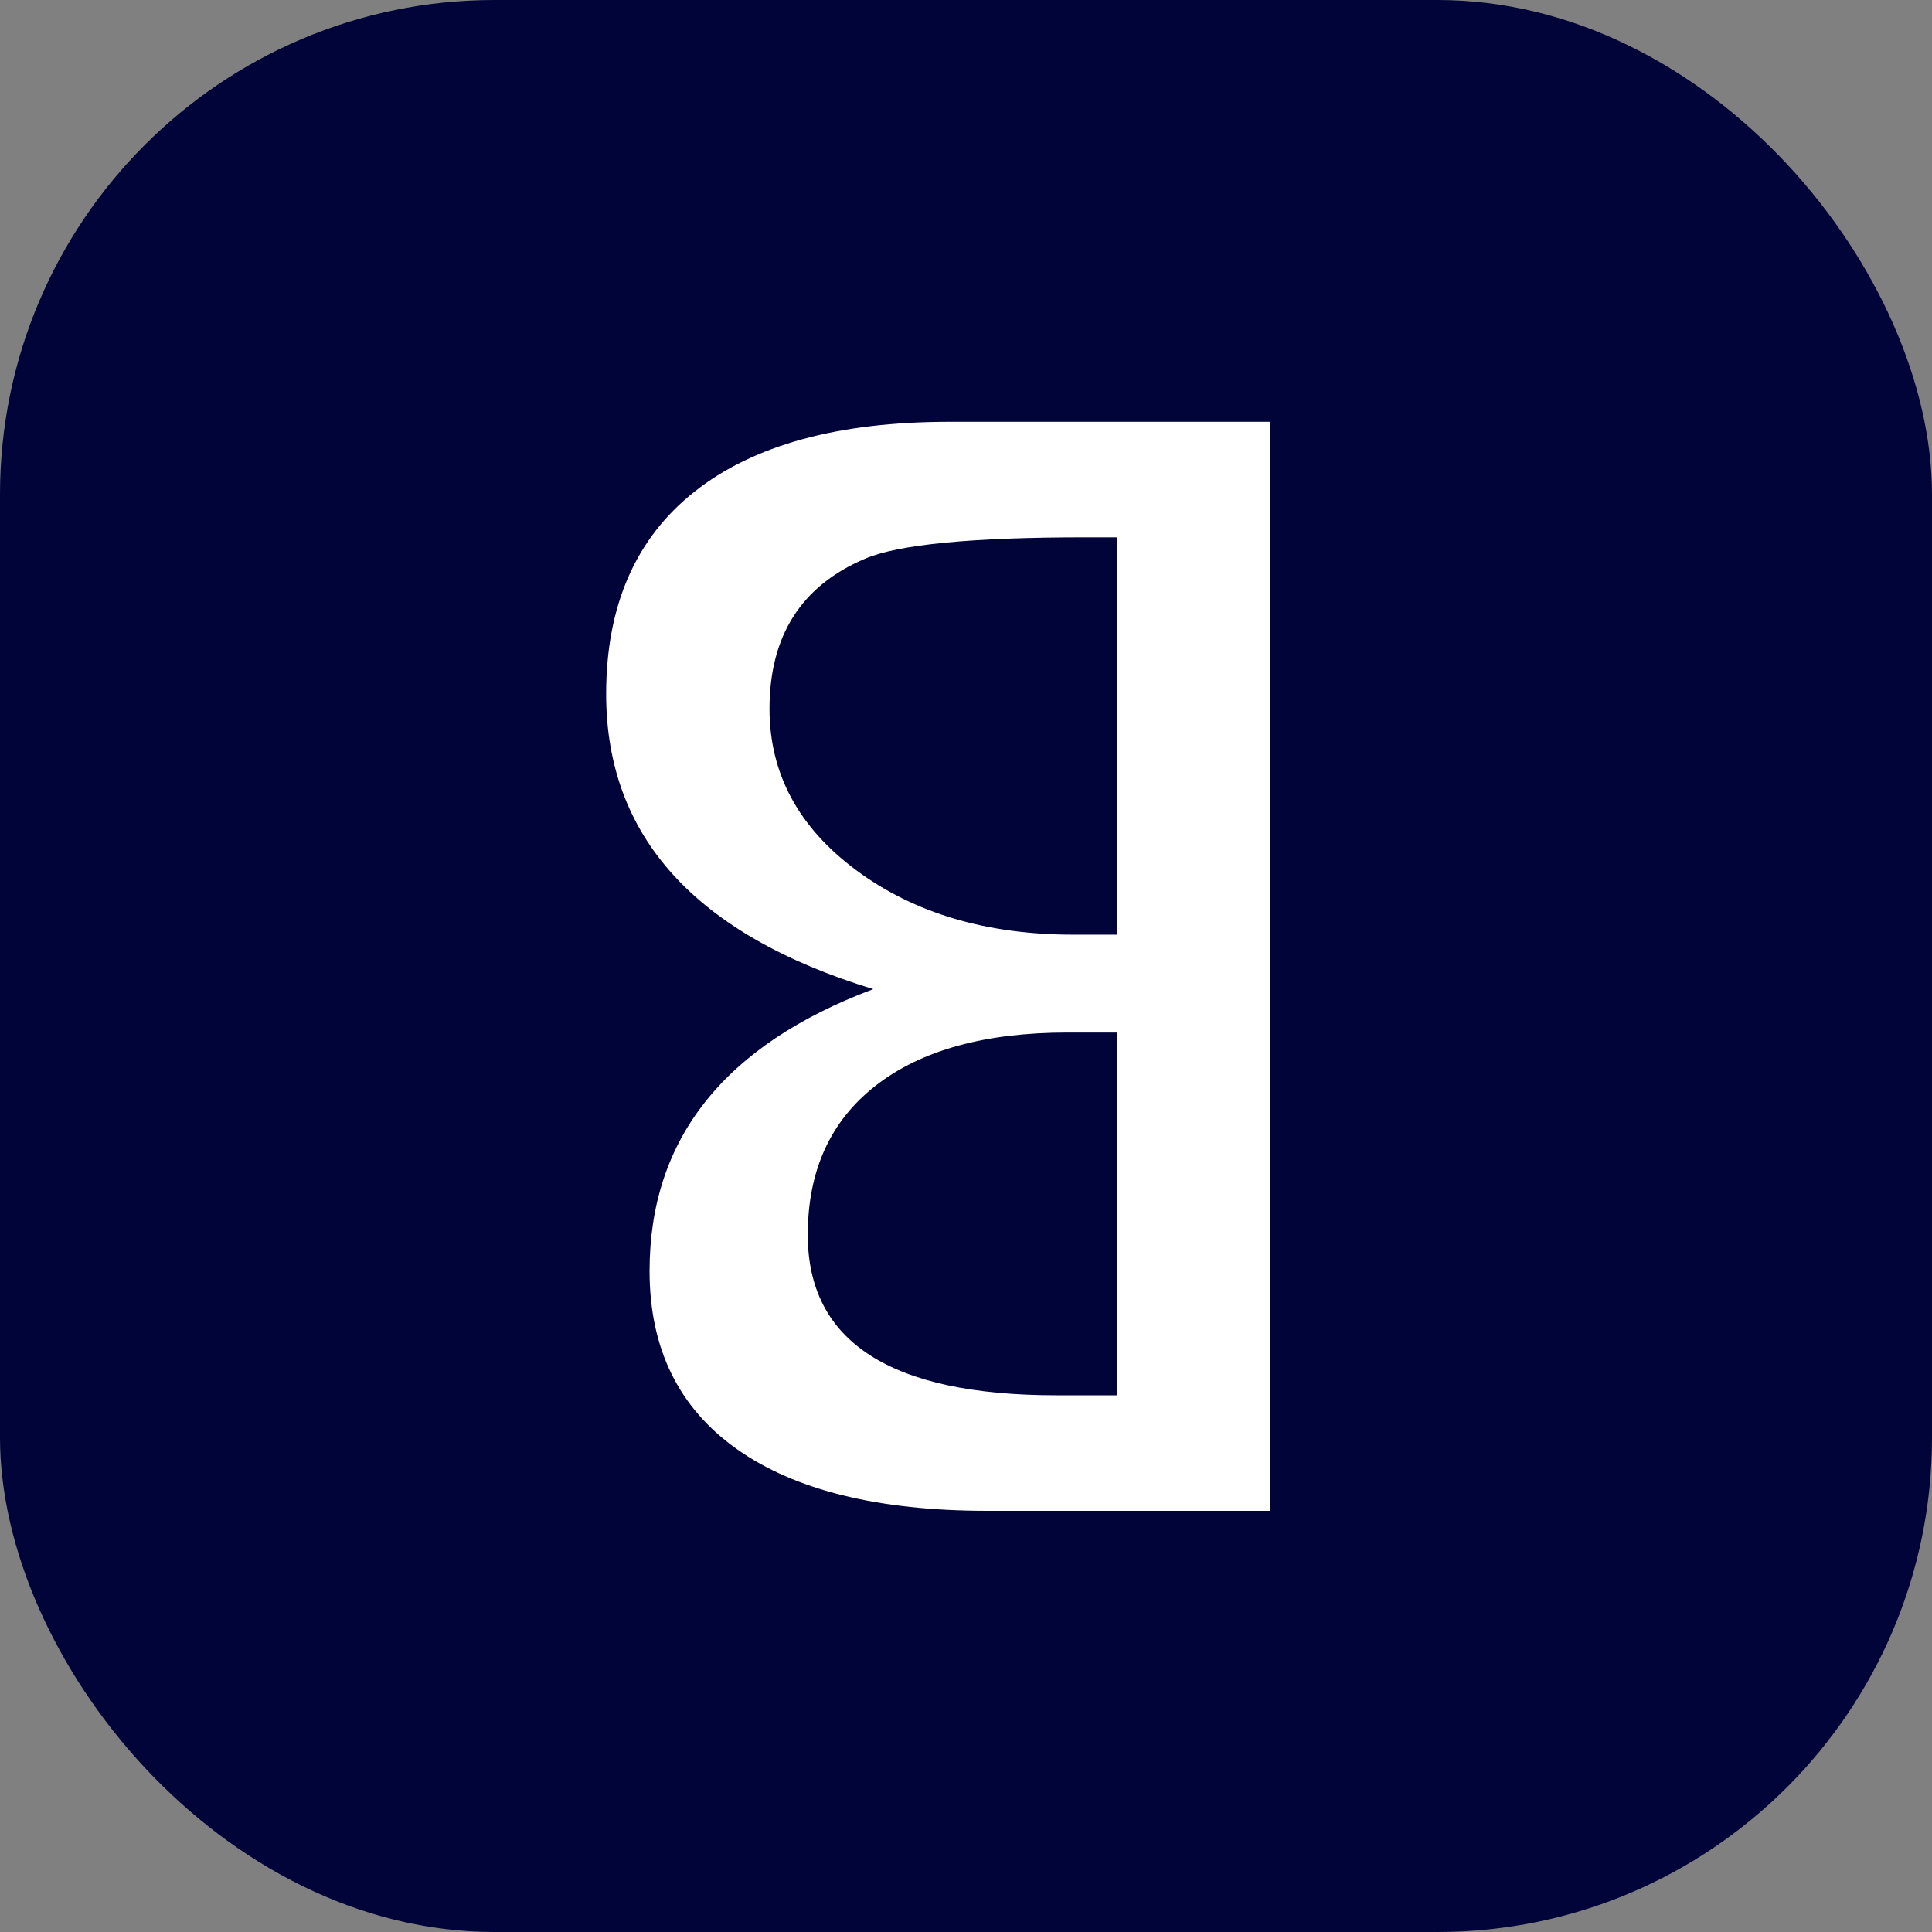 <?xml version="1.0" encoding="UTF-8"?>
<svg width="1000px" height="1000px" viewBox="0 0 1000 1000" version="1.1" xmlns="http://www.w3.org/2000/svg" xmlns:xlink="http://www.w3.org/1999/xlink">
    <rect x="0" y="0" width="1000" height="1000" fill="#808080" stroke="none"/>
    <title>icon</title>
    <g id="icon" stroke="none" stroke-width="1" fill="none" fill-rule="evenodd">
        <rect id="Rectangle" fill="#000438" x="0" y="0" width="1000" height="1000" rx="256"></rect>
        <path d="M479.799,782 C537.182,782 581.107,769.939 611.576,745.818 C642.045,721.697 657.279,686.785 657.279,641.082 C657.279,567.449 611.195,516.541 519.027,488.357 C596.215,459.412 634.809,410.789 634.809,342.488 C634.809,302.371 619.765,271.648 589.677,250.32 C559.589,228.992 516.361,218.328 459.994,218.328 L459.994,218.328 L313.744,218.328 L313.744,782 L479.799,782 Z M418.48,465.887 L392.963,465.887 L392.963,278.123 L424.193,278.123 C510.014,278.123 552.924,305.799 552.924,361.15 C552.924,394.412 541.181,420.184 517.694,438.465 C494.208,456.746 461.137,465.887 418.48,465.887 L418.48,465.887 Z M409.34,722.205 L392.963,722.205 L392.963,516.541 L415.434,516.541 C460.375,516.541 497.826,527.649 527.787,549.866 C557.748,572.083 572.729,599.949 572.729,633.465 C572.729,671.297 556.225,697.195 523.217,711.16 C505.951,718.523 467.992,722.205 409.34,722.205 L409.34,722.205 Z" id="B" fill="#FFFFFF" fill-rule="nonzero" transform="translate(485.512, 500.164) rotate(-180) translate(-485.512, -500.164) "></path>
    </g>
</svg>